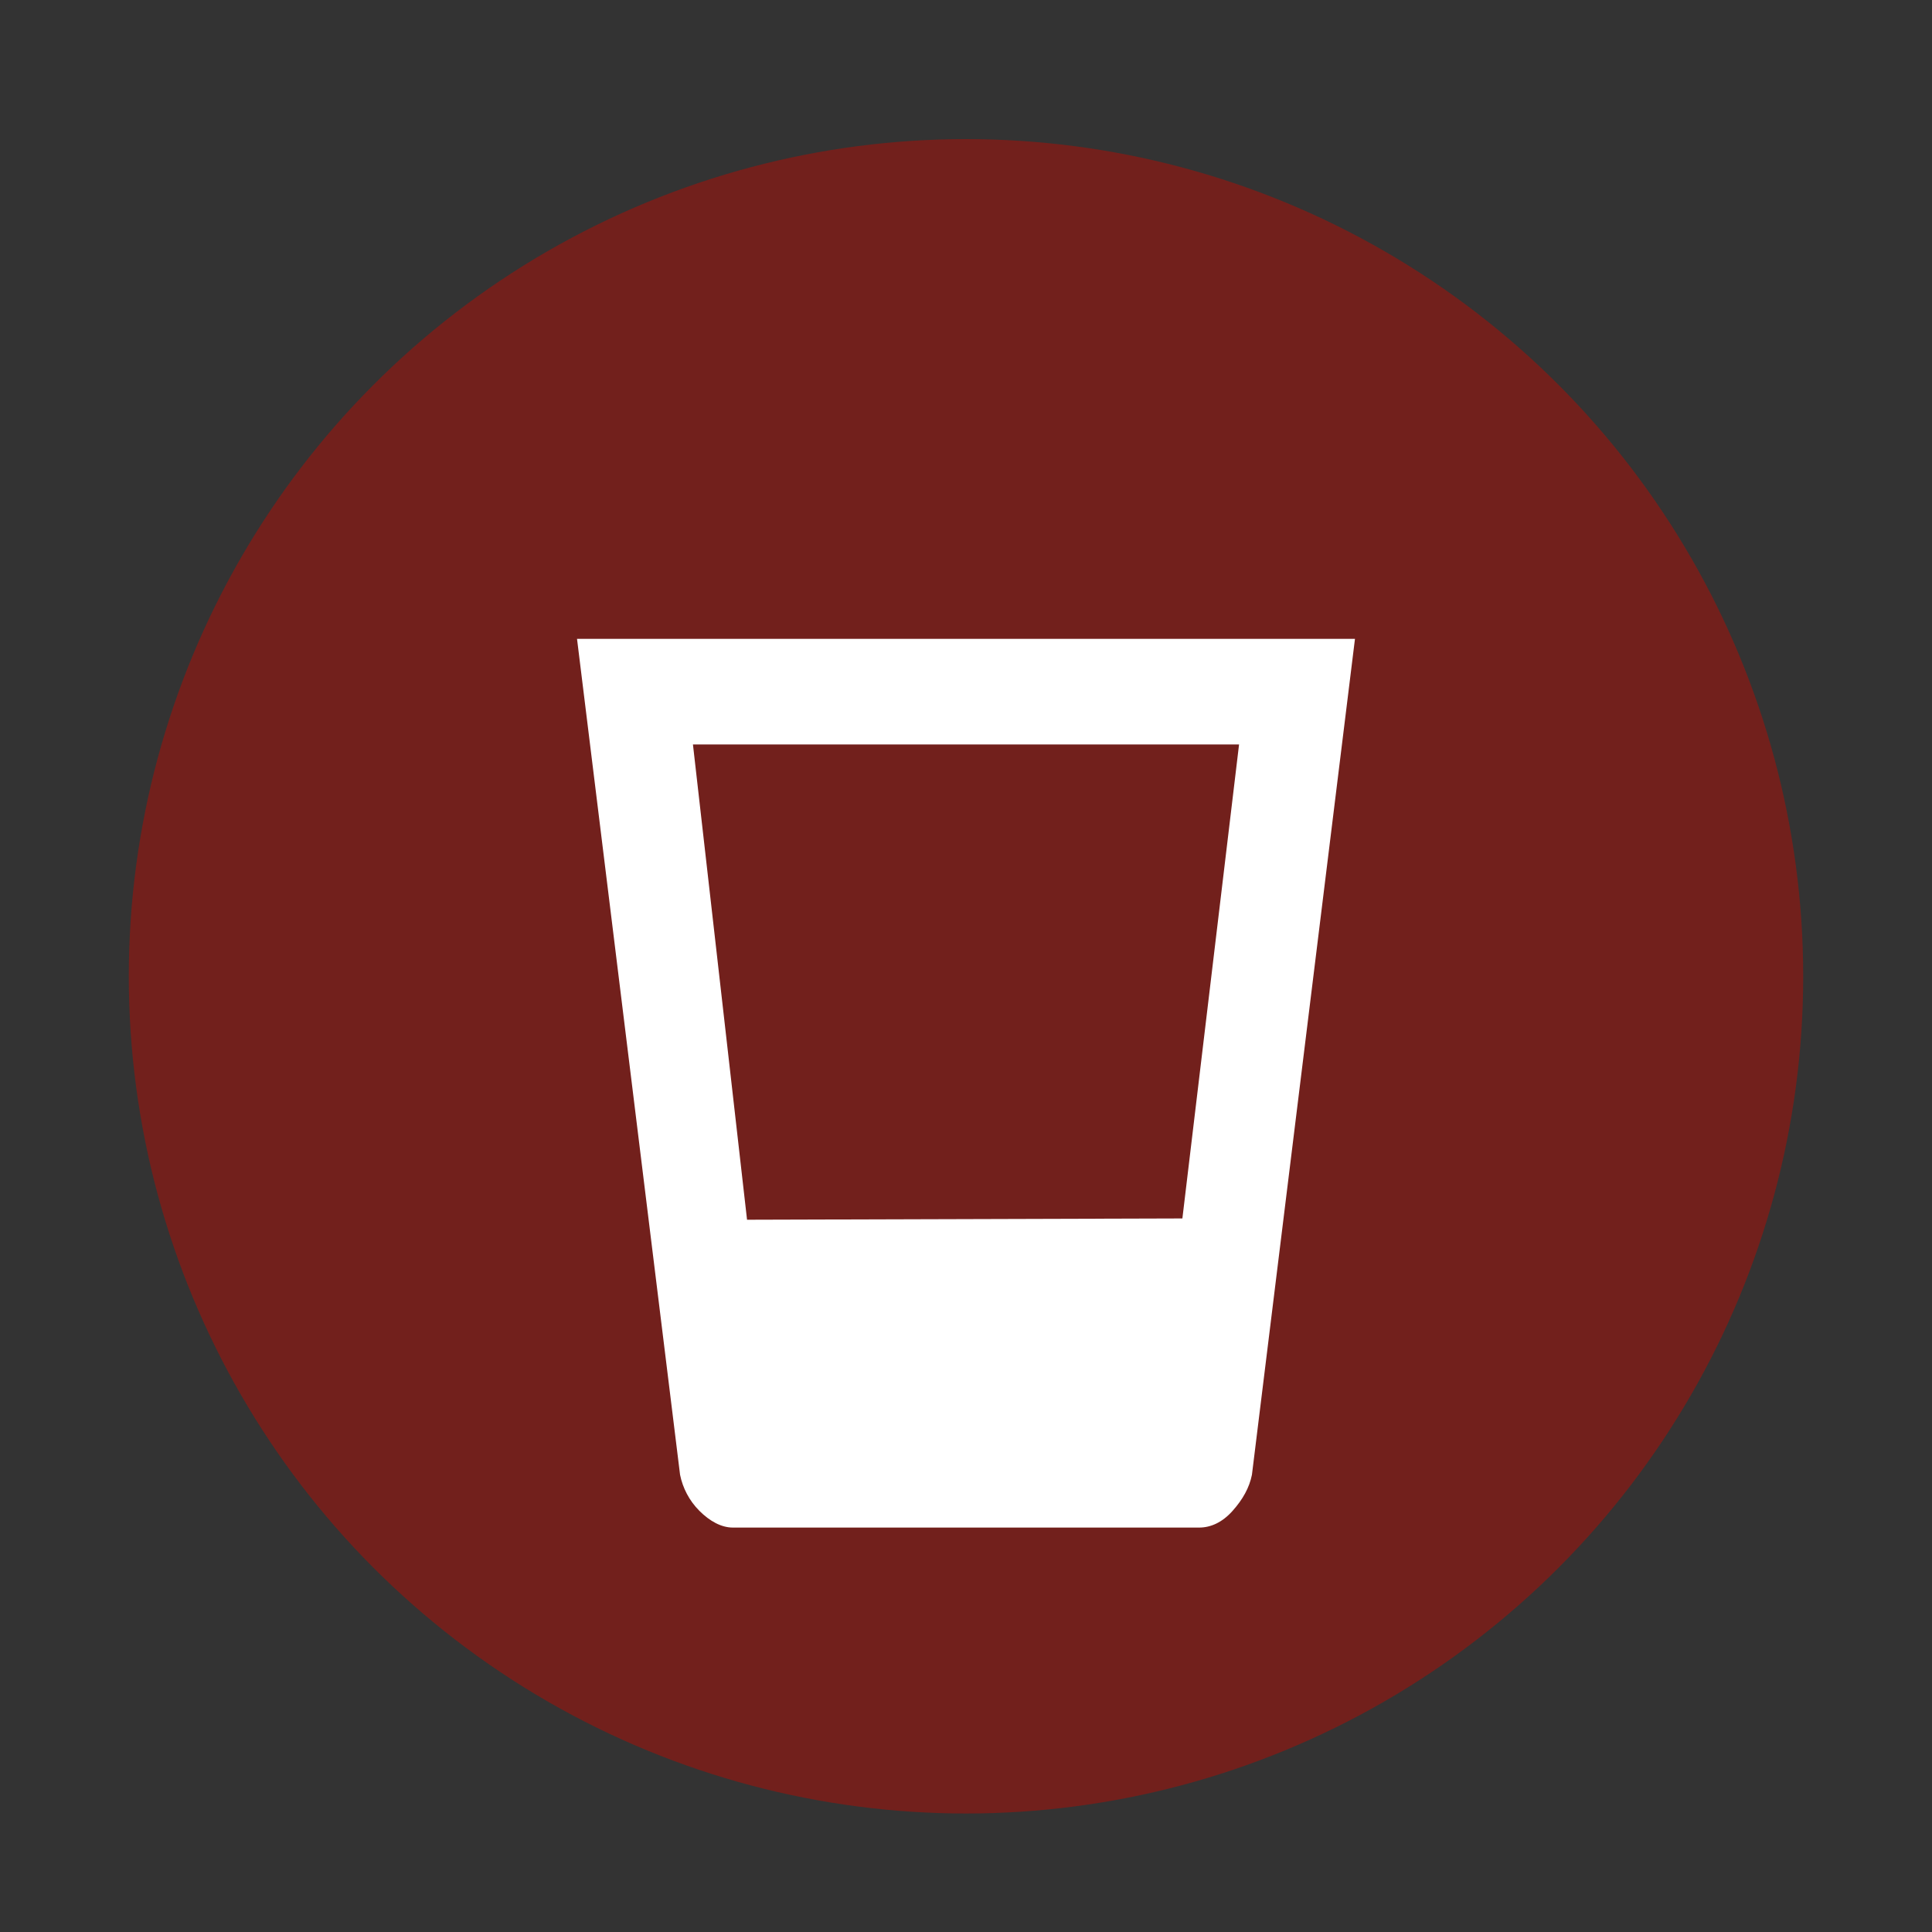 <?xml version="1.0" encoding="utf-8"?>
<!-- Generator: Adobe Illustrator 19.1.0, SVG Export Plug-In . SVG Version: 6.00 Build 0)  -->
<svg version="1.1" id="Laag_1" xmlns="http://www.w3.org/2000/svg" xmlns:xlink="http://www.w3.org/1999/xlink" x="0px" y="0px"
	 viewBox="0 0 150 150" style="enable-background:new 0 0 150 150;" xml:space="preserve">
<rect x="0" y="0" width="150" height="150" fill="#333333" stroke="none"/>
<style type="text/css">
	.st0{fill:#FC4D44;}
	.st1{fill:#72201C;}
	.st2{fill:#FFAA39;}
	.st3{fill:#B75F23;}
	.st4{fill:#1F7F46;}
	.st5{fill:#3DF989;}
	.st6{fill:#FFFFFF;}
</style>
<circle class="st0" cx="-95.3" cy="75.3" r="65"/>
<circle class="st1" cx="75" cy="75.8" r="65"/>
<circle class="st2" cx="245" cy="75.8" r="65"/>
<circle class="st3" cx="-95.5" cy="245.8" r="65"/>
<circle class="st4" cx="75" cy="245.8" r="65"/>
<circle class="st5" cx="245" cy="245.8" r="65"/>
<path class="st6" d="M44.8,219l8,64.9c0.2,1,0.7,2,1.5,2.8s1.7,1.3,2.6,1.3h36.2c0.9,0,1.8-0.4,2.6-1.3c0.8-0.8,1.3-1.8,1.5-2.8
	l8-64.9H44.8z M96.2,227.1H53.8l0,0H96.2L96.2,227.1z"/>
<g>
	<path class="st6" d="M214.8,219l8,64.9c0.2,1,0.7,2,1.5,2.8c0.8,0.8,1.7,1.3,2.6,1.3h36.2c0.9,0,1.8-0.4,2.6-1.3s1.3-1.8,1.5-2.8
		l8-64.9H214.8z M266.2,227.1h-42.4l0,0H266.2L266.2,227.1z"/>
	<path class="st6" d="M226.7,219c2.7-2.5,5.3-5.1,8-7.6c2.6,2.5,5.3,5,8,7.6h11.5c0,0-0.1-0.1-0.1-0.1c2.9-1.9,5.5-3.5,8.3-5.3
		c1.5,1.8,3,3.6,4.5,5.4h8.3c-3-3.7-6.1-7.3-9.2-10.9c-1.6-1.9-3.3-2.2-5.4-0.8c-3.7,2.3-7.4,4.7-11.1,7.1c-0.3-0.3-0.6-0.5-0.8-0.7
		c-3.5-3.4-7.1-6.8-10.6-10.2c-2.3-2.2-4.5-2.2-6.9,0c-5.4,5.2-10.9,10.4-16.3,15.6H226.7z"/>
</g>
<path class="st6" d="M-125.5,219l8,64.9c0.2,1,0.7,2,1.5,2.8s1.7,1.3,2.6,1.3h36.2c0.9,0,1.8-0.4,2.6-1.3s1.3-1.8,1.5-2.8l8-64.9
	H-125.5z M-76.1,243.4h-38.4l-2-16.3h42.4L-76.1,243.4z"/>
<path class="st6" d="M214.8,49.5l8,64.9c0.2,1,0.7,2,1.5,2.8c0.8,0.8,1.7,1.3,2.6,1.3h36.2c0.9,0,1.8-0.4,2.6-1.3
	c0.8-0.8,1.3-1.8,1.5-2.8l8-64.9H214.8z M262.9,85.2L227.5,85l-3.6-27.3h42.4L262.9,85.2z"/>
<path class="st6" d="M44.8,49.6l8,64.9c0.2,1,0.7,2,1.5,2.8s1.7,1.3,2.6,1.3h36.2c0.9,0,1.8-0.4,2.6-1.3s1.3-1.8,1.5-2.8l8-64.9
	H44.8z M91.8,94.6L58,94.7l-4.2-36.9h42.4L91.8,94.6z"/>
<path class="st6" d="M-125.2,49.9l8,64.9c0.2,1,0.7,2,1.5,2.8c0.8,0.8,1.7,1.3,2.6,1.3h36.2c0.9,0,1.8-0.4,2.6-1.3
	c0.8-0.8,1.3-1.8,1.5-2.8l8-64.9H-125.2z M-80,110.8h-30.2l-5.9-52.7h42.4L-80,110.8z"/>
</svg>

